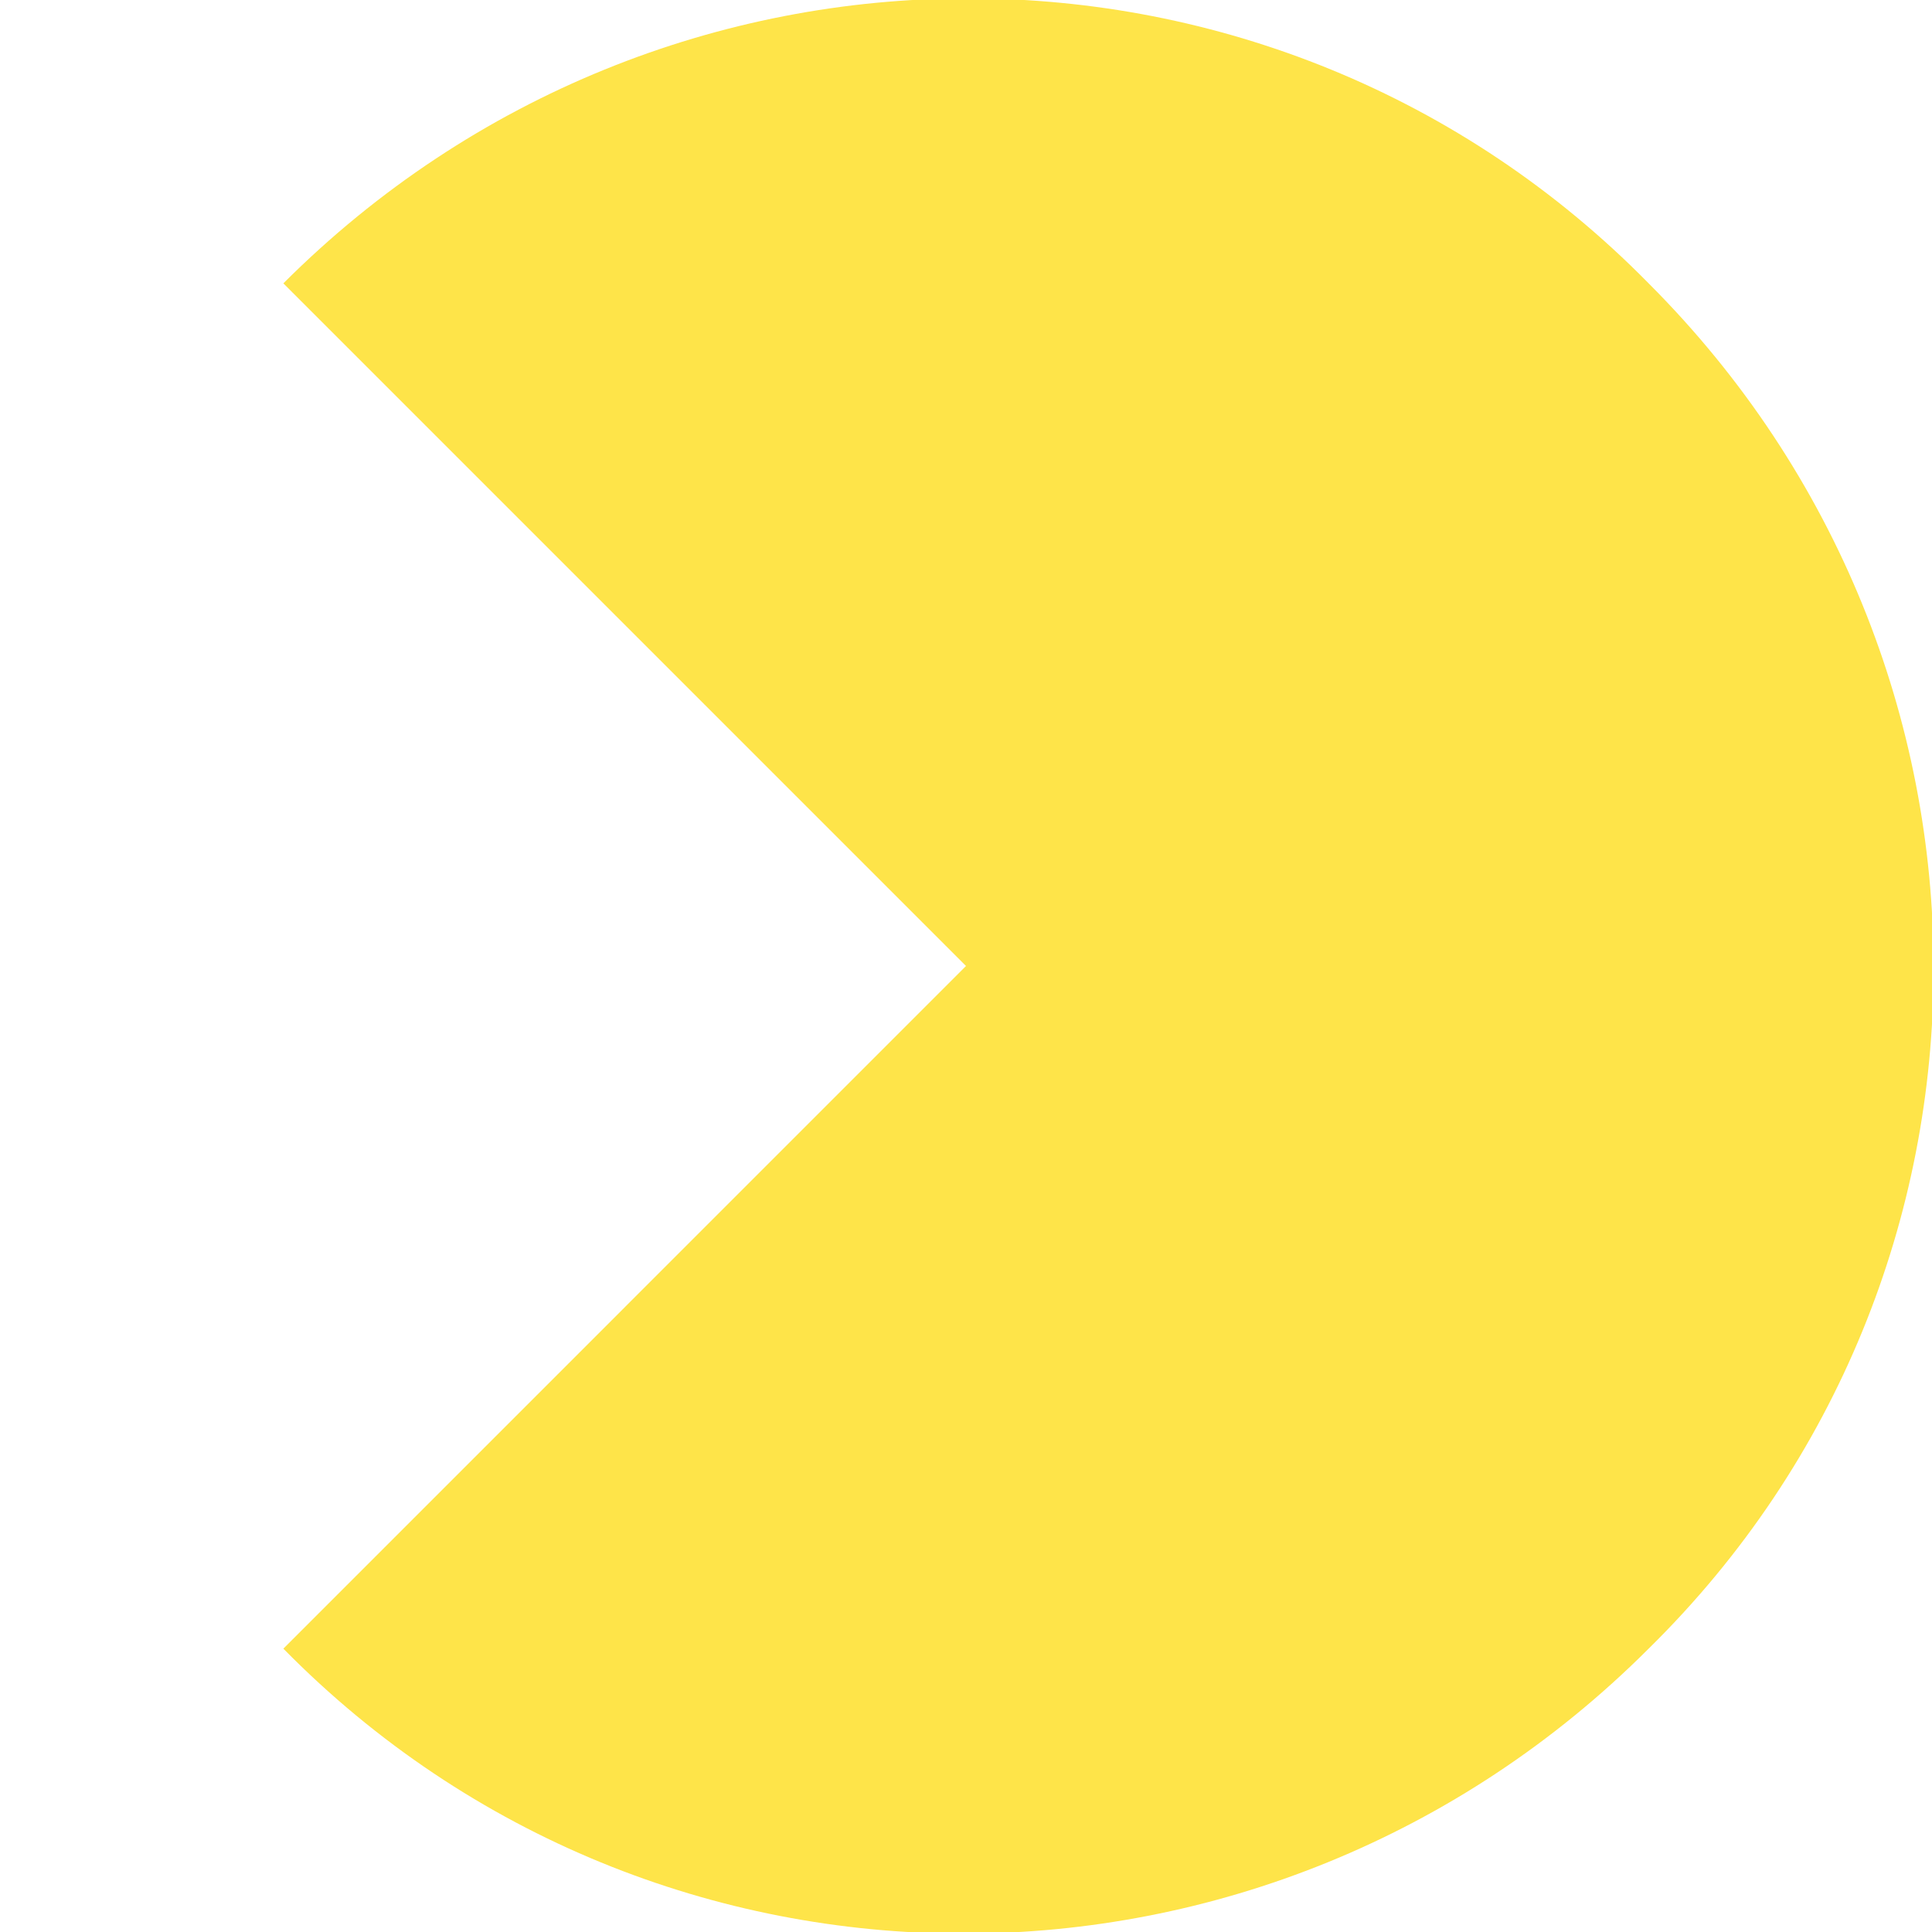 <?xml version="1.0" encoding="utf-8"?>
<!-- Generator: Adobe Illustrator 21.0.2, SVG Export Plug-In . SVG Version: 6.00 Build 0)  -->
<svg version="1.1" id="Layer_1" xmlns="http://www.w3.org/2000/svg" xmlns:xlink="http://www.w3.org/1999/xlink" x="0px" y="0px"
	 width="30px" height="30px" viewBox="0 0 30 30" enable-background="new 0 0 30 30" xml:space="preserve">
<path fill="#FEE449" d="M4.4,4.4c5.9-5.9,15.4-5.9,21.2,0c5.9,5.9,5.9,15.4,0,21.2c-5.9,5.9-15.4,5.9-21.2,0L15,15L4.4,4.4z"/>
</svg>
